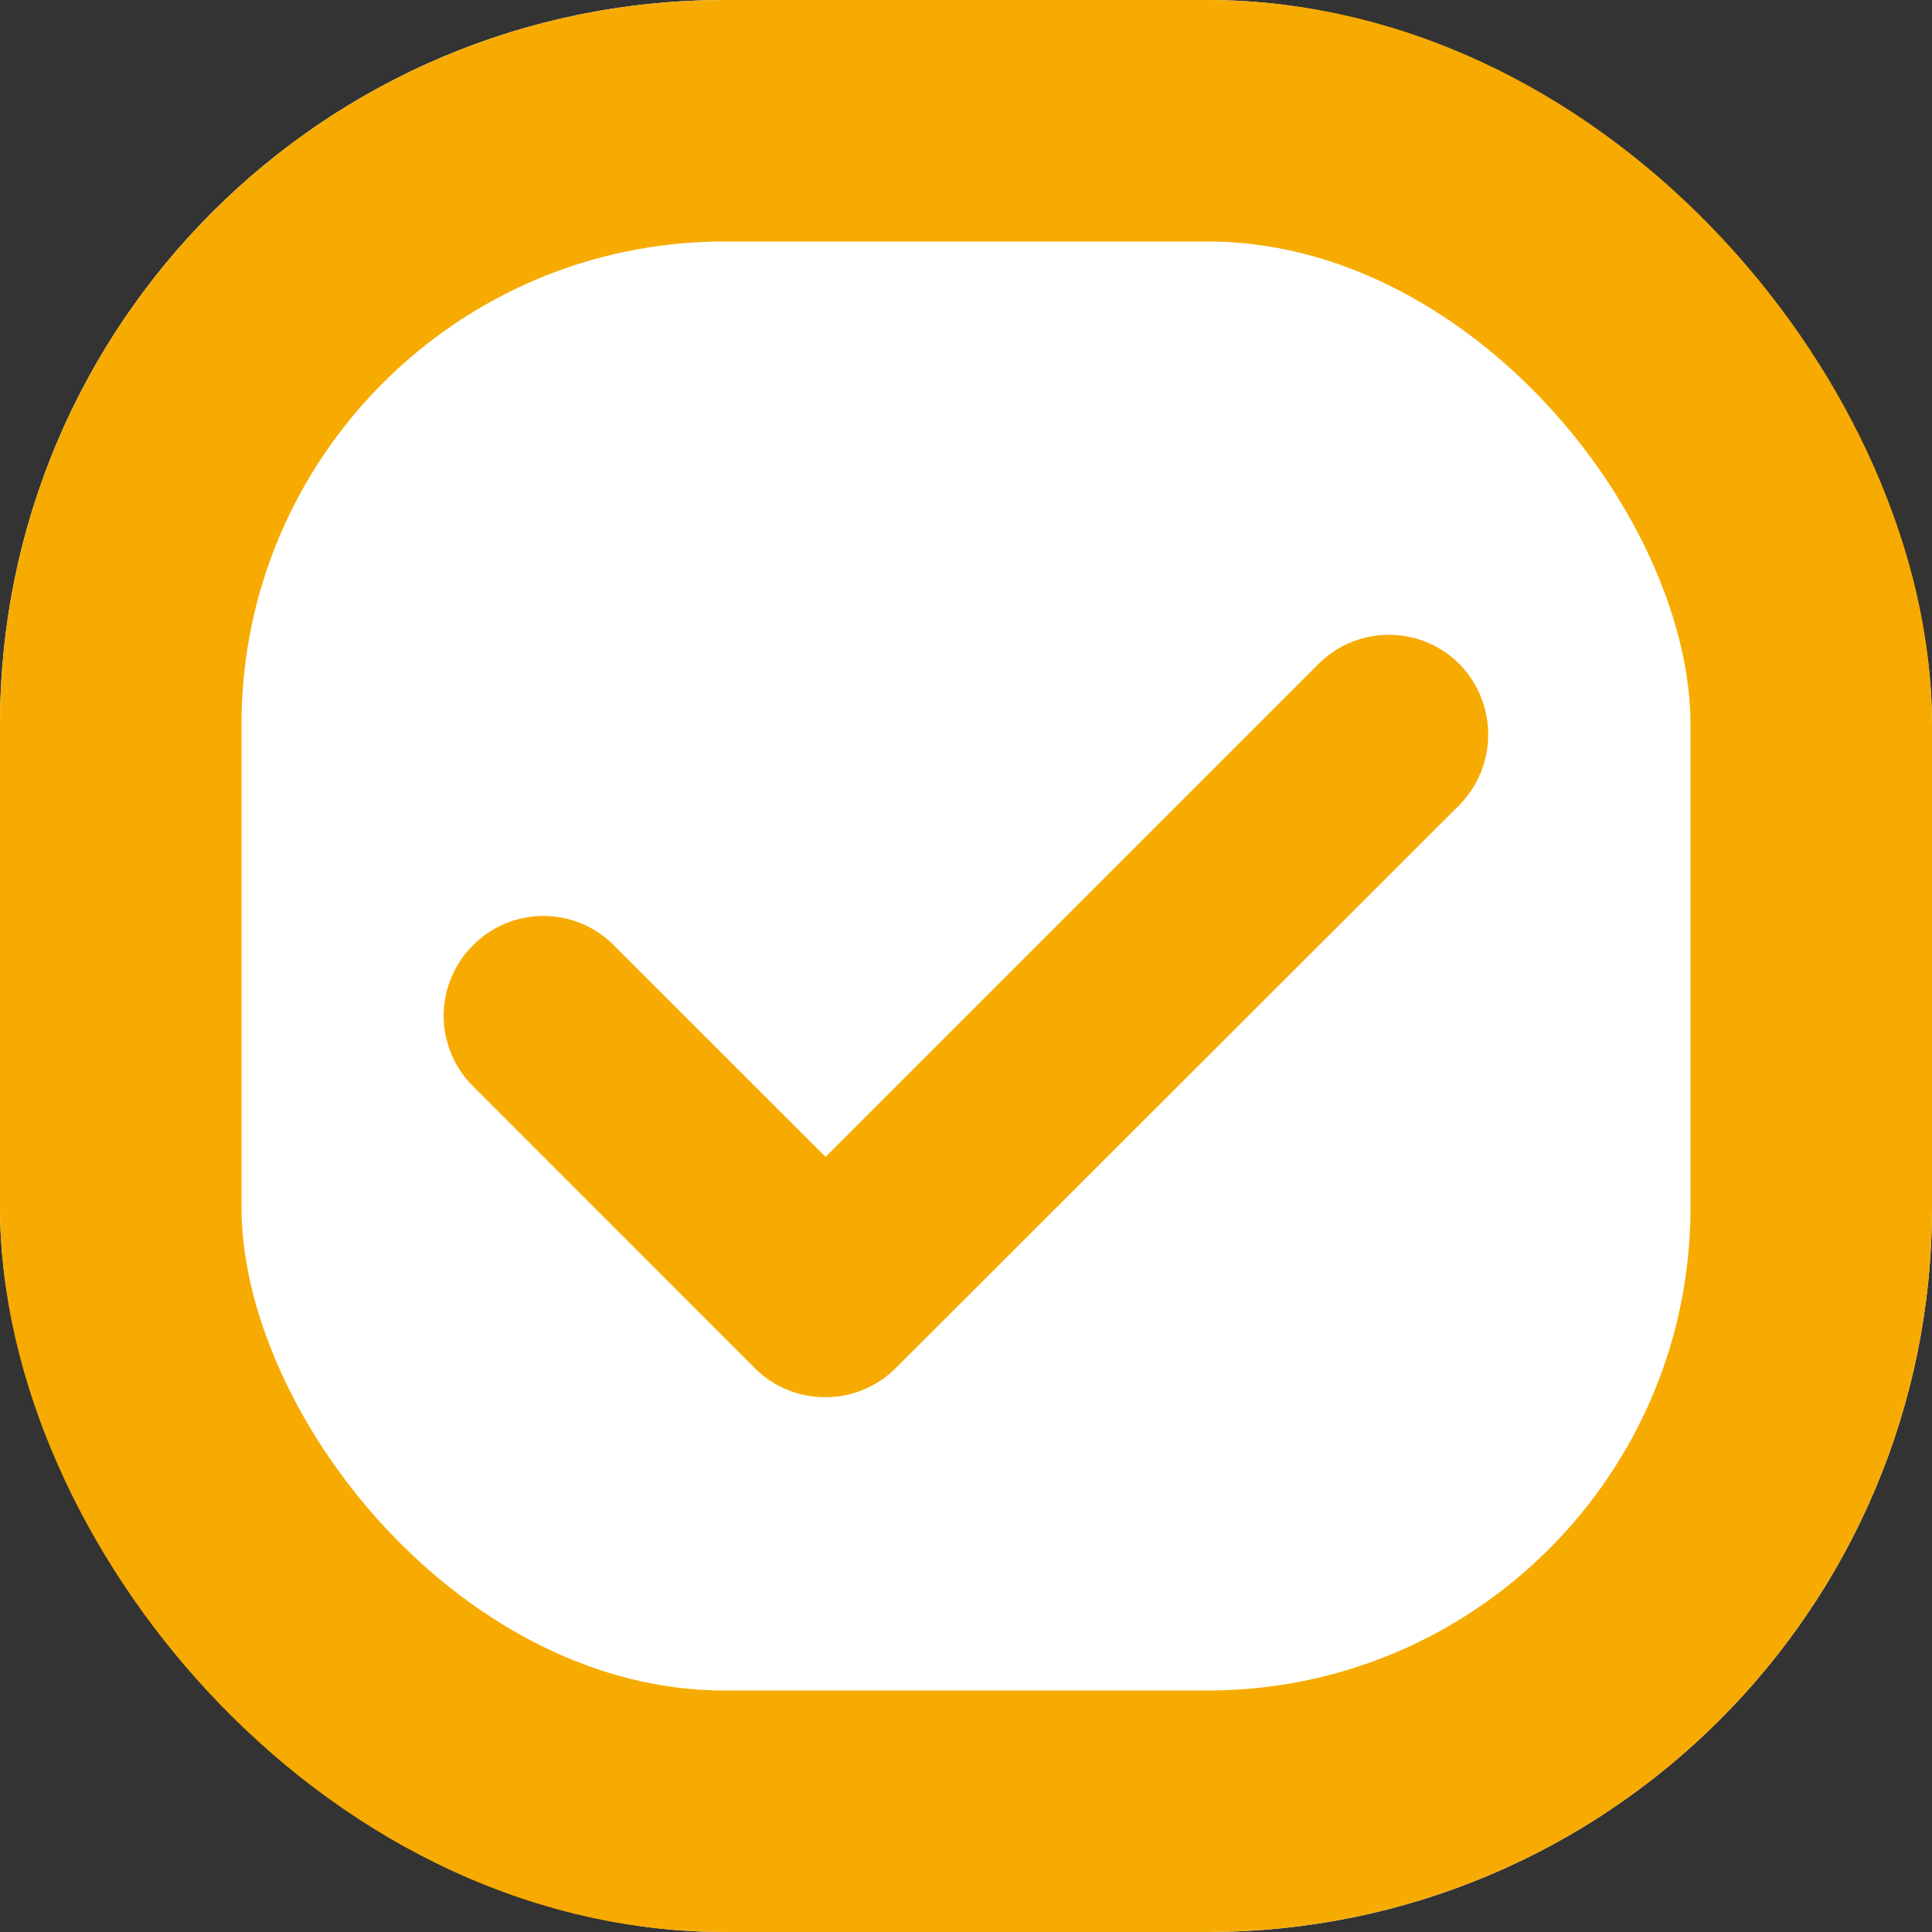 <svg xmlns="http://www.w3.org/2000/svg" xmlns:xlink="http://www.w3.org/1999/xlink" width="16" height="16" viewBox="0 0 16 16"><rect x="0" y="0" width="16" height="16" fill="#333333" stroke="none"/><defs><style>.a{fill:none;}.b{clip-path:url(#a);}.c{fill:#fff;stroke:#F7AB00;stroke-miterlimit:10;stroke-width:2px;}.d{fill:#F7AB00;}.e{stroke:none;}</style><clipPath id="a"><rect class="a" width="16" height="16"/></clipPath></defs><g class="b"><g class="c"><rect class="e" width="16" height="16" rx="6"/><rect class="a" x="1" y="1" width="14" height="14" rx="5"/></g><path class="d" d="M3641.907-8931.843l-2.333-2.334a.822.822,0,0,1,0-1.166.821.821,0,0,1,1.167,0l1.753,1.752,4.082-4.082a.825.825,0,0,1,1.167,0,.834.834,0,0,1,0,1.168l-4.667,4.662a.82.82,0,0,1-.583.242A.82.82,0,0,1,3641.907-8931.843Z" transform="translate(-3635.657 8943.172)"/></g></svg>